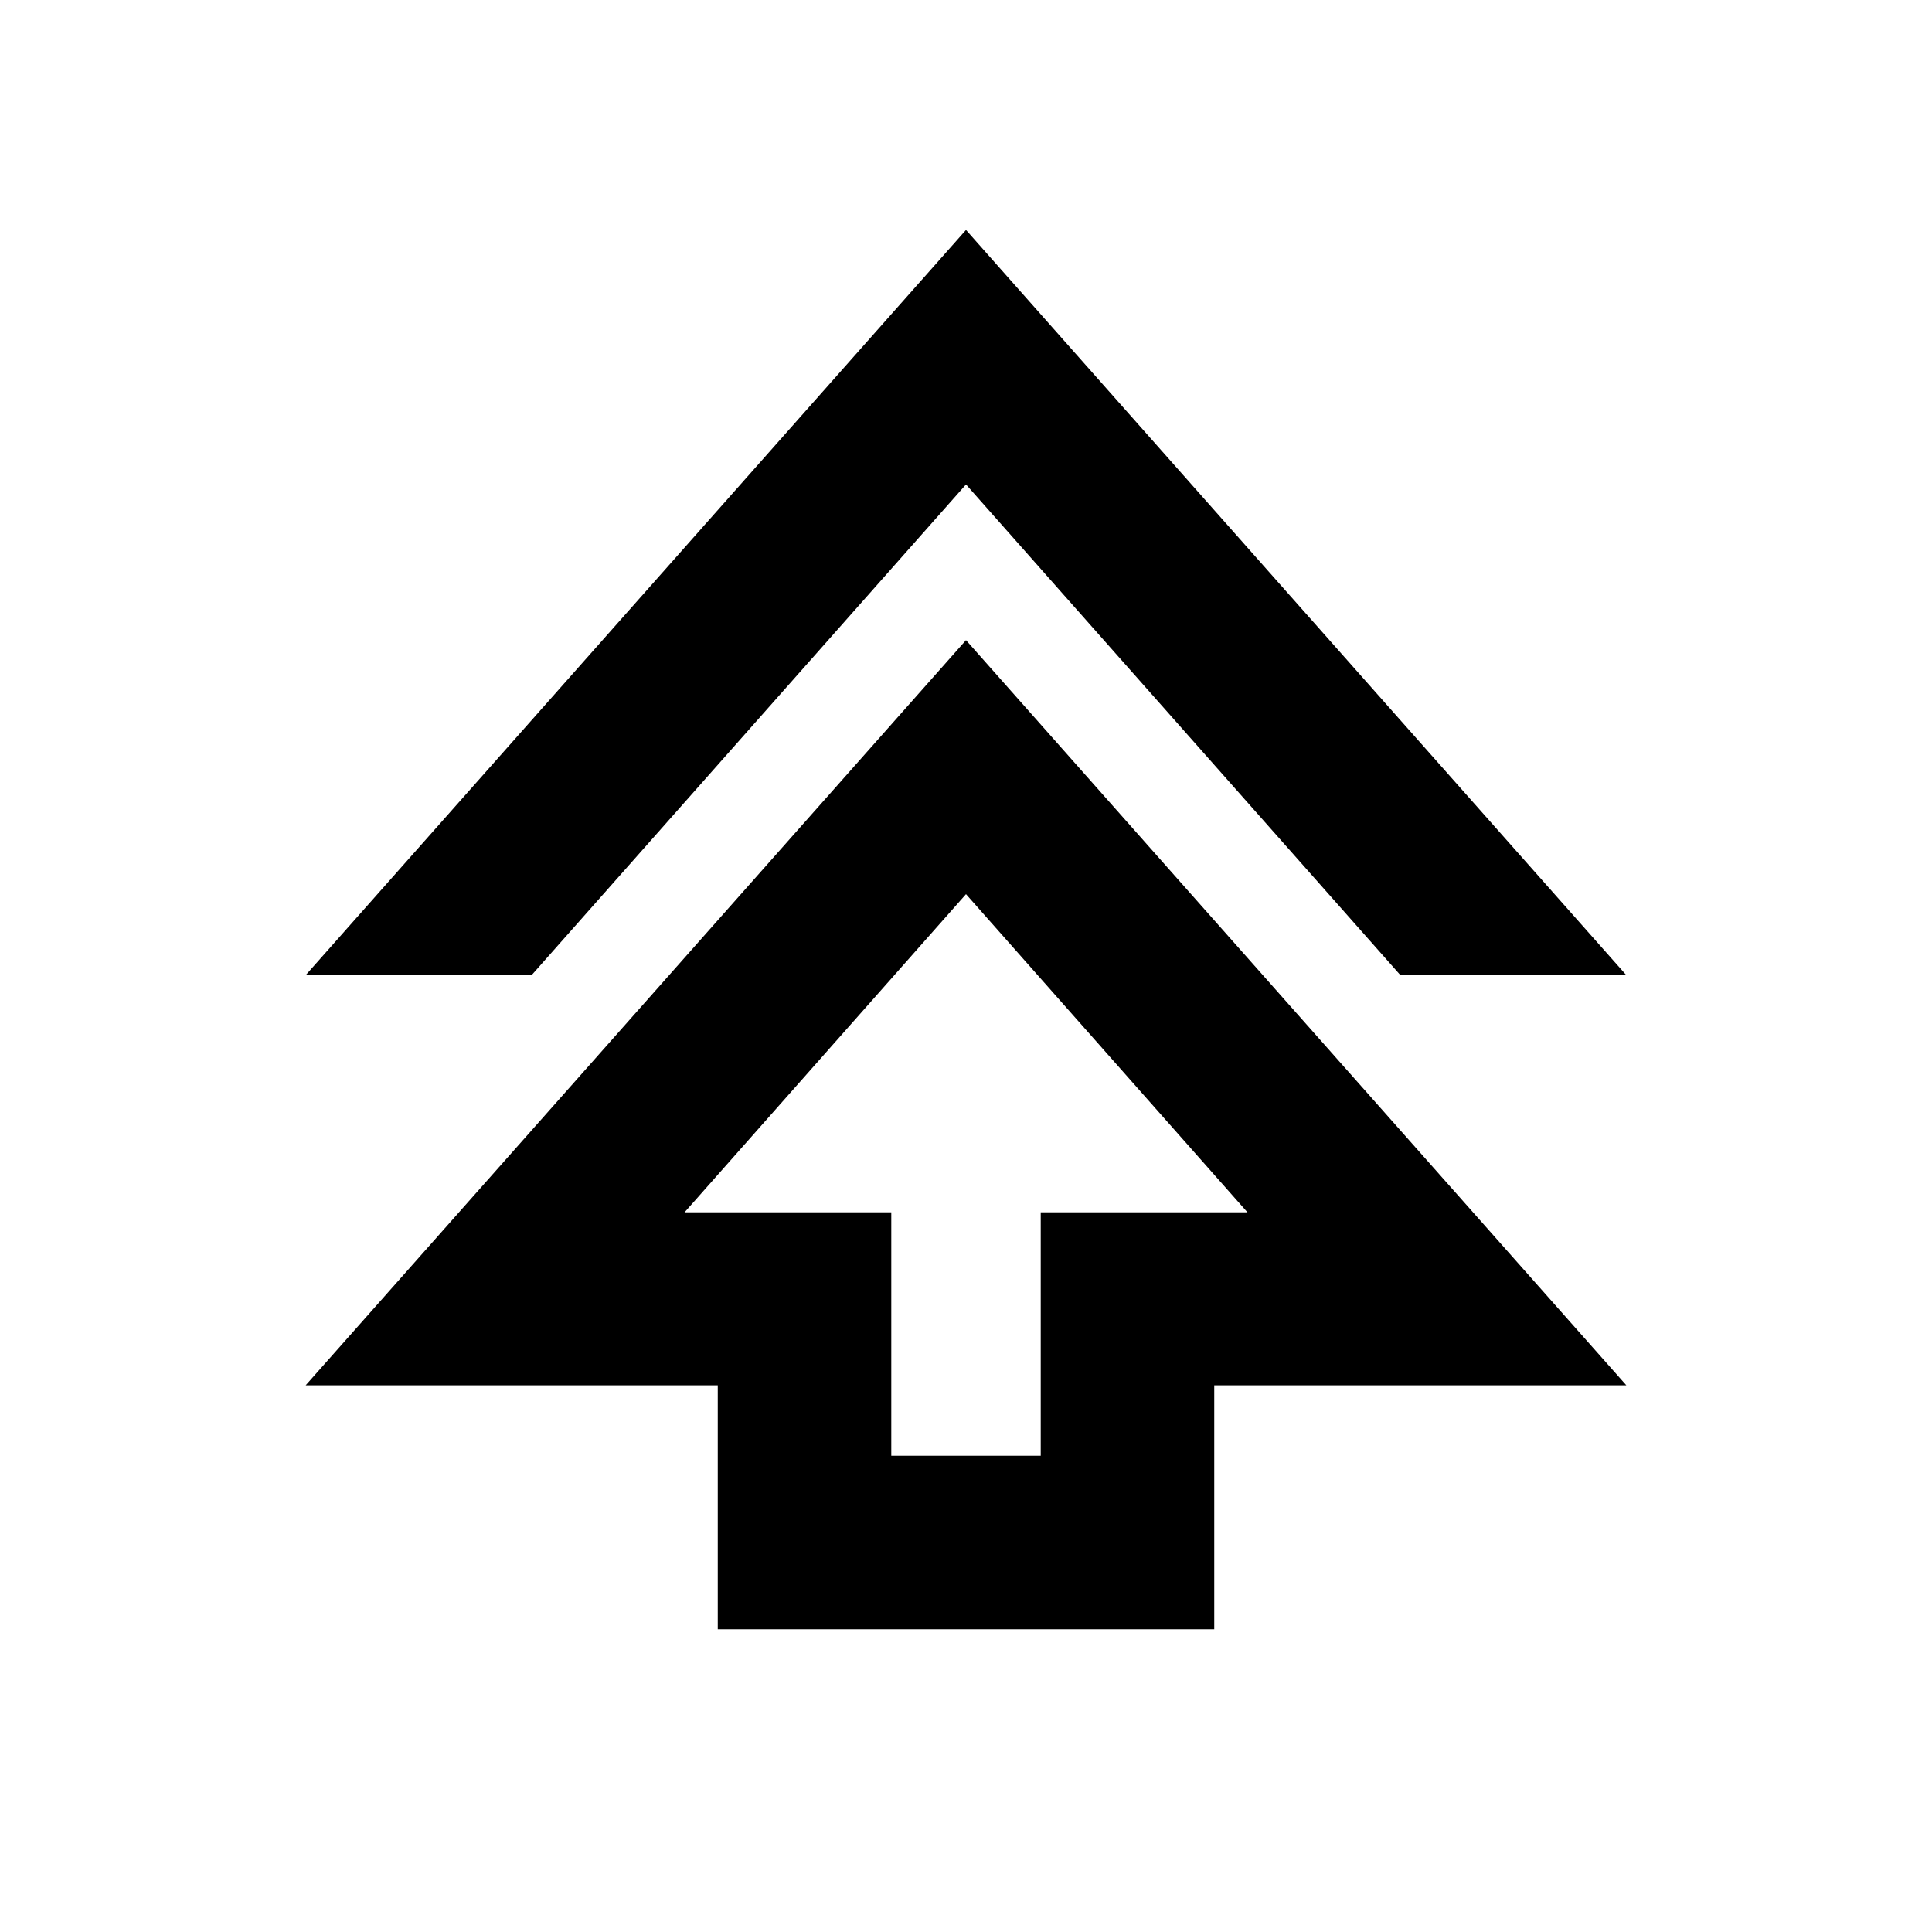 <svg xmlns="http://www.w3.org/2000/svg" height="24" viewBox="0 -960 960 960" width="24"><path d="M356.65-150.43v-121.2H151.87L480-641.91l328.13 370.28H603.35v121.2h-246.7Zm86.22-86.22h74.26v-120.96h102.72L480-515.7 340.15-357.61h102.72v120.96ZM152.11-475.7 480-845.74 807.89-475.7H695.63L480-719.28 264.37-475.7H152.11ZM480-357.61Z"/></svg>
